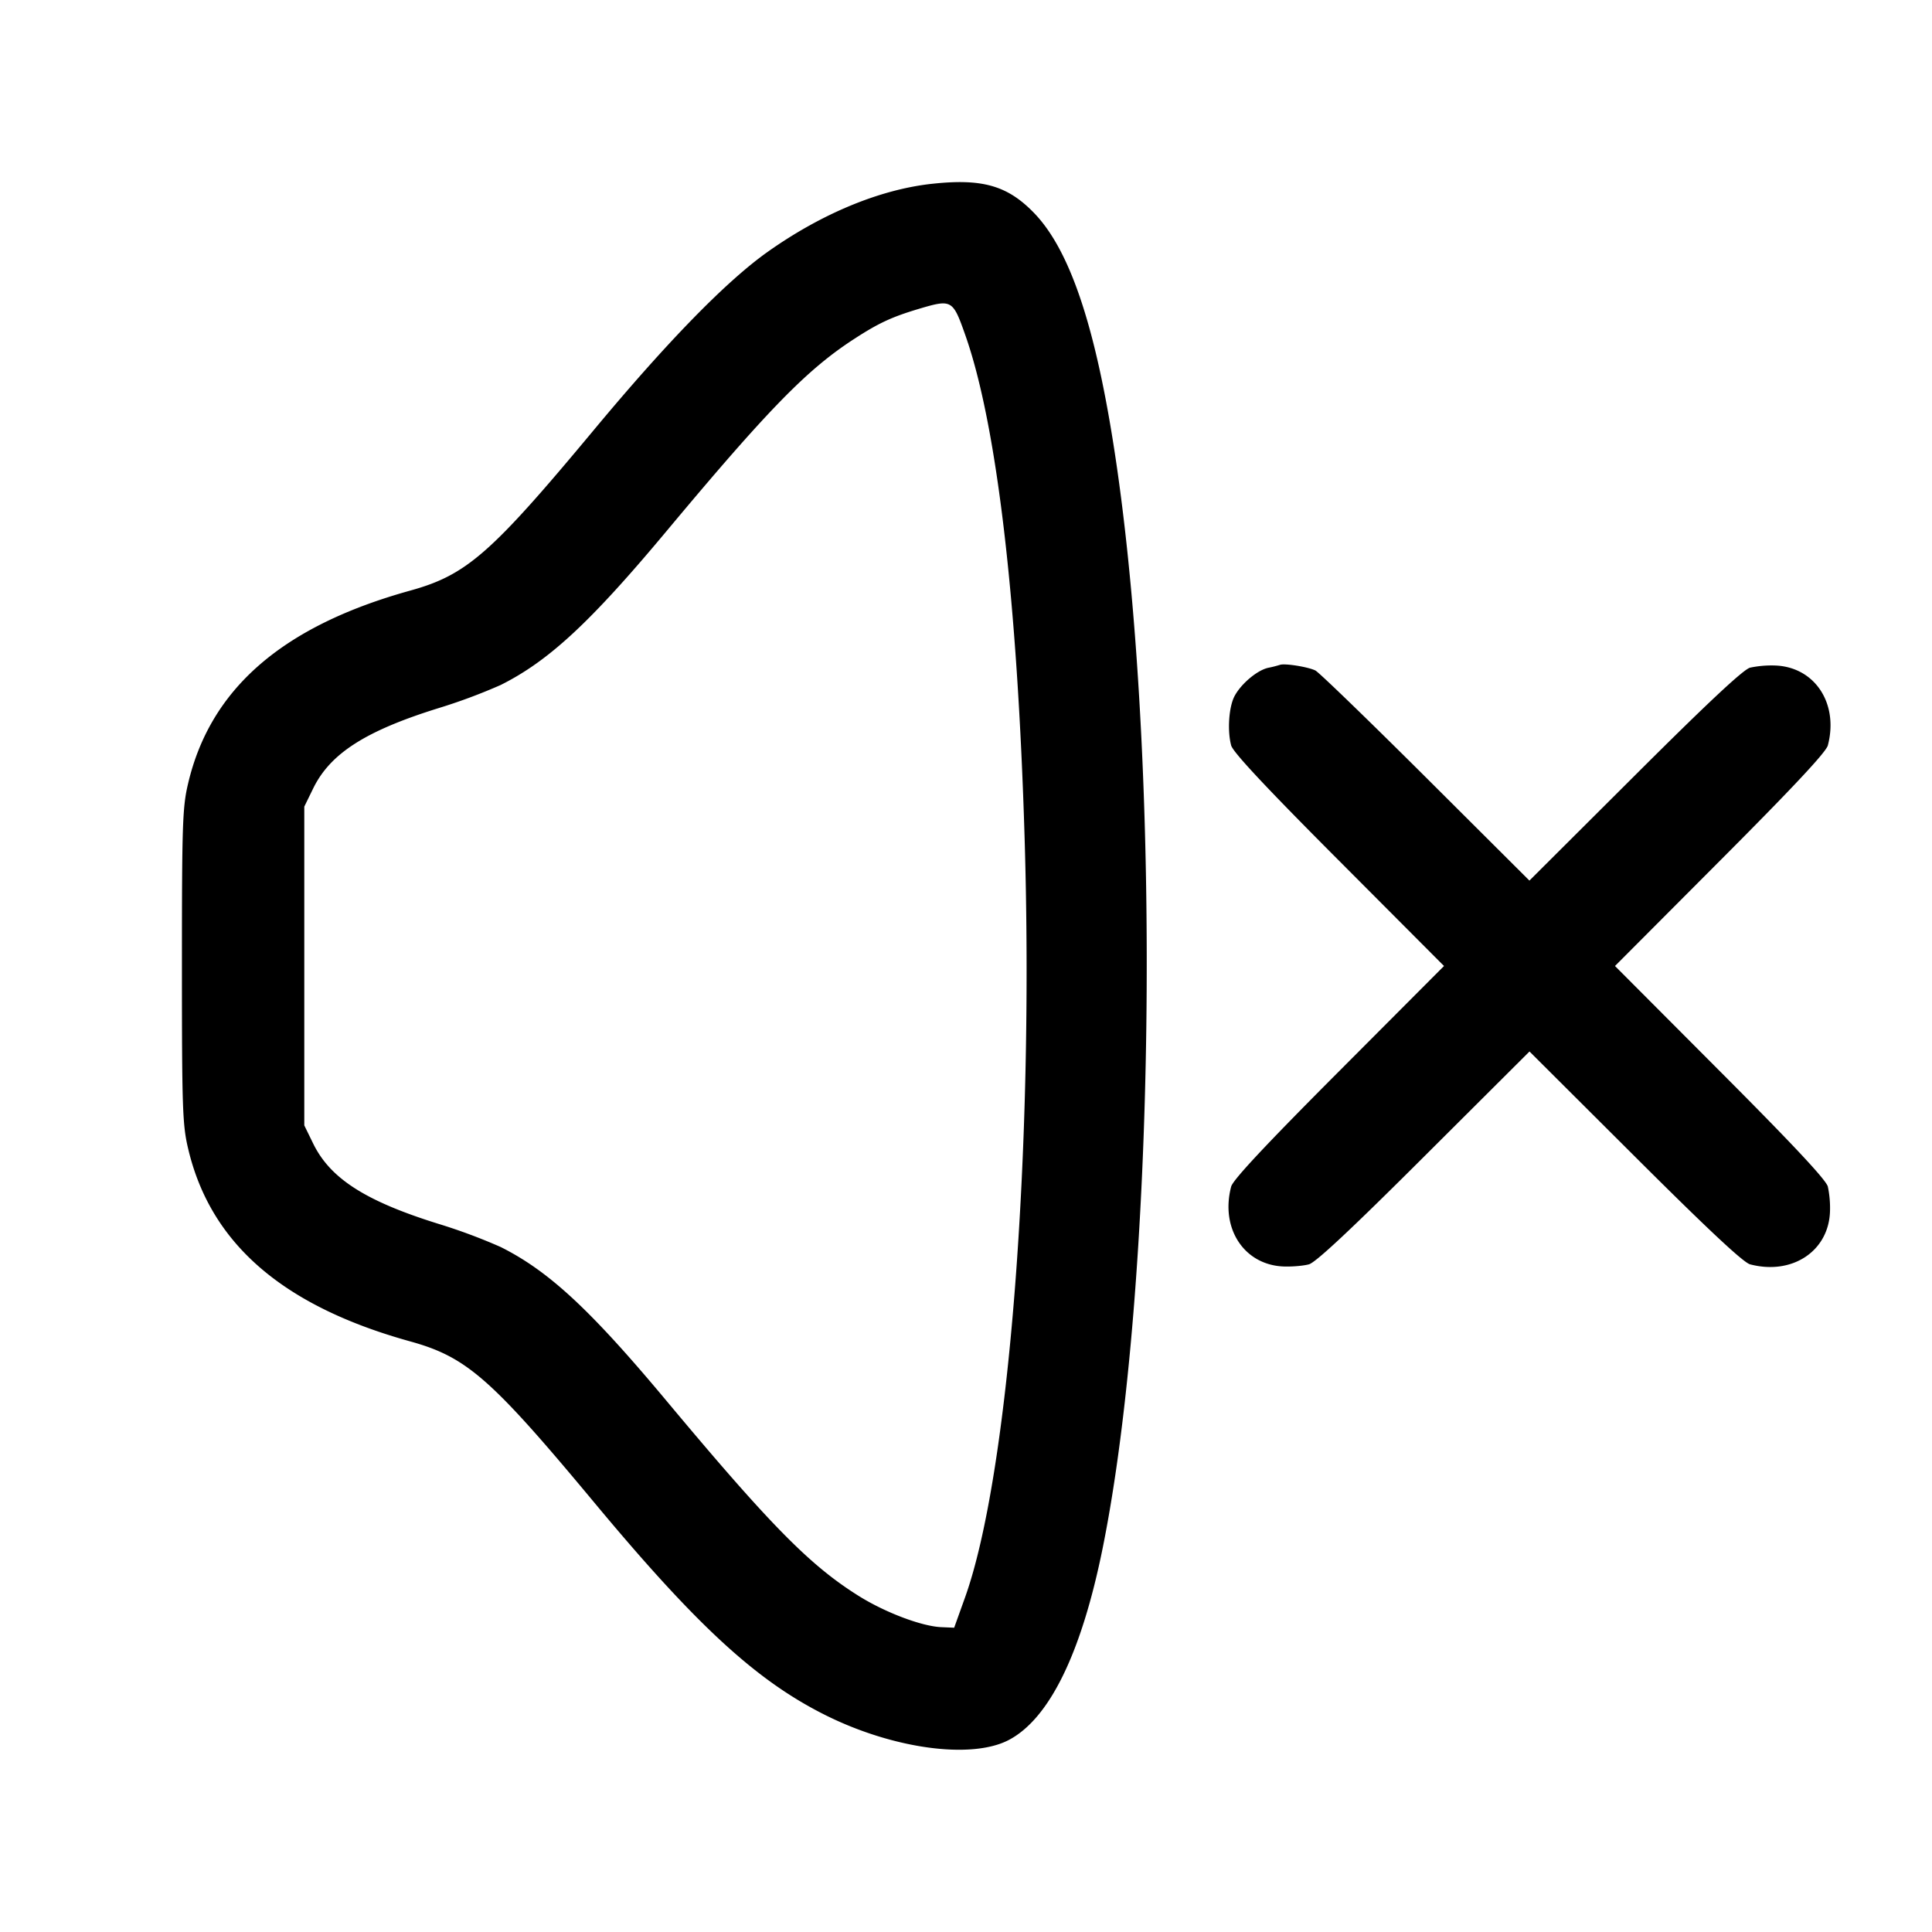 <svg width="24" height="24" fill="none" xmlns="http://www.w3.org/2000/svg"><path d="M11.58 2.283c-.646.07-1.367.367-2.04.843-.516.365-1.245 1.112-2.162 2.214C6.1 6.876 5.797 7.142 5.098 7.336 3.507 7.777 2.61 8.557 2.335 9.74c-.068.289-.075.508-.075 2.26 0 1.752.007 1.971.075 2.26.275 1.183 1.172 1.963 2.763 2.404.699.194 1.002.46 2.28 1.996 1.273 1.531 2.011 2.211 2.862 2.639.842.424 1.819.559 2.287.318.508-.263.908-1.08 1.173-2.397.649-3.225.732-9.536.177-13.4-.244-1.697-.571-2.702-1.035-3.178-.329-.338-.641-.426-1.262-.359m.409 1.873c.391 1.104.65 3.288.739 6.254.118 3.907-.196 7.915-.74 9.434l-.135.376-.162-.007c-.242-.011-.694-.182-1.021-.386-.607-.379-1.097-.876-2.392-2.427-.946-1.133-1.461-1.61-2.058-1.909a7.02 7.02 0 0 0-.78-.29c-.9-.281-1.336-.561-1.548-.992l-.112-.229v-3.96l.112-.229c.212-.431.648-.711 1.548-.992a7.02 7.02 0 0 0 .78-.29c.597-.299 1.112-.776 2.058-1.909 1.268-1.519 1.749-2.011 2.332-2.389.308-.2.469-.274.81-.376.403-.119.416-.112.569.321M15.9 8.259a1.438 1.438 0 0 1-.147.037c-.138.031-.339.201-.419.355-.069.135-.089.425-.04.609.022.083.431.521 1.338 1.43L17.938 12l-1.306 1.31c-.907.909-1.316 1.347-1.338 1.43-.138.524.166.98.661.993.102.003.239-.009.305-.027.083-.022.521-.431 1.43-1.338L19 13.062l1.31 1.306c.909.907 1.347 1.316 1.43 1.338.525.138.98-.166.993-.662a1.289 1.289 0 0 0-.027-.304c-.022-.083-.431-.521-1.338-1.43L20.062 12l1.306-1.31c.907-.909 1.316-1.347 1.338-1.43.138-.525-.166-.98-.662-.993a1.289 1.289 0 0 0-.304.027c-.083.022-.521.431-1.43 1.338l-1.311 1.307-1.289-1.285c-.71-.707-1.326-1.303-1.37-1.325-.092-.045-.38-.091-.44-.07" fill-rule="evenodd" fill="#000"/></svg>